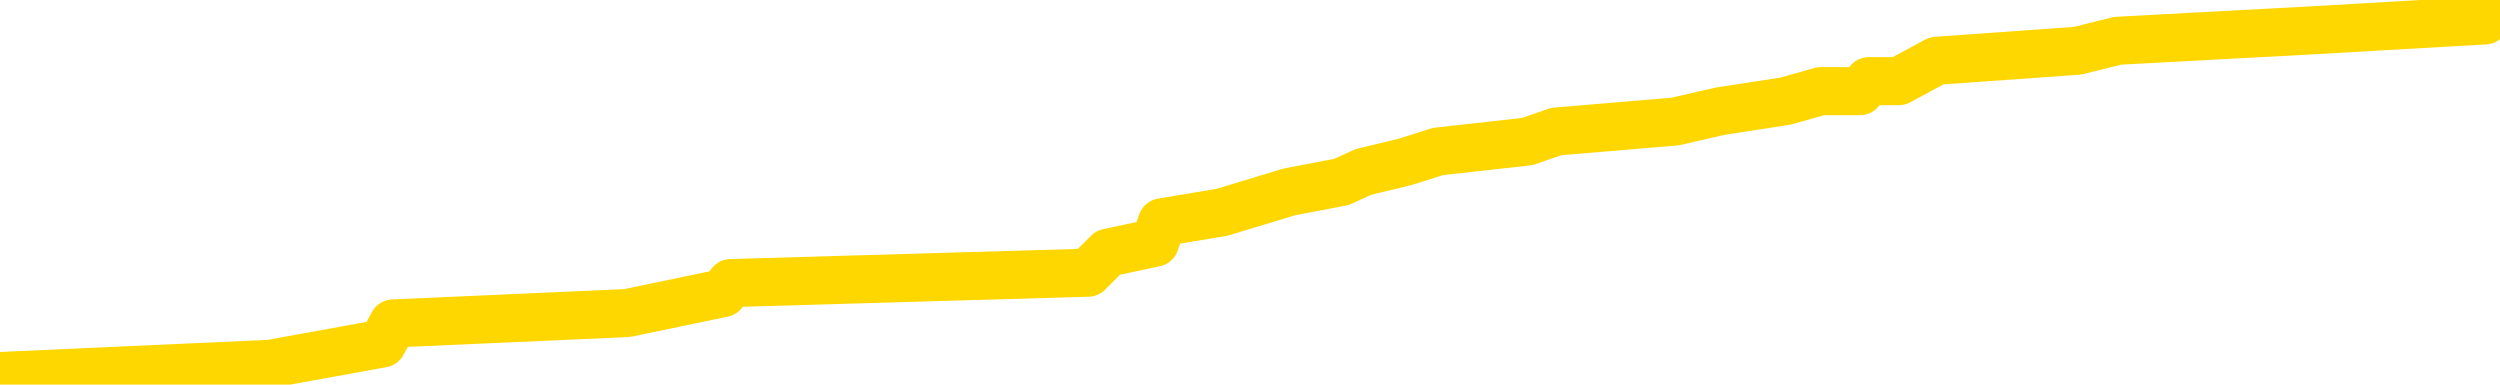 <svg xmlns="http://www.w3.org/2000/svg" version="1.1" viewBox="0 0 6500 1000">
	<path fill="none" stroke="gold" stroke-width="125" stroke-linecap="round" stroke-linejoin="round" d="M0 3571  L-57316 3571 L-57132 3545 L-56642 3492 L-56348 3466 L-56037 3414 L-55803 3387 L-55749 3335 L-55690 3282 L-55537 3256 L-55496 3203 L-55364 3177 L-55071 3151 L-54530 3151 L-53920 3125 L-53872 3125 L-53232 3098 L-53199 3098 L-52673 3098 L-52541 3072 L-52150 3020 L-51822 2967 L-51705 2915 L-51494 2862 L-50777 2862 L-50207 2836 L-50100 2836 L-49925 2810 L-49704 2757 L-49302 2731 L-49277 2678 L-48349 2626 L-48261 2573 L-48179 2521 L-48109 2468 L-47812 2442 L-47660 2390 L-45769 2416 L-45669 2416 L-45406 2416 L-45113 2442 L-44971 2390 L-44723 2390 L-44687 2363 L-44528 2337 L-44065 2285 L-43812 2258 L-43600 2206 L-43348 2180 L-43000 2153 L-42072 2101 L-41979 2048 L-41568 2022 L-40397 1970 L-39208 1943 L-39116 1891 L-39088 1838 L-38822 1786 L-38523 1733 L-38394 1681 L-38357 1628 L-37542 1628 L-37158 1655 L-36098 1681 L-36037 1681 L-35771 2206 L-35300 2705 L-35108 3203 L-34844 3702 L-34507 3676 L-34372 3650 L-33916 3624 L-33173 3597 L-33155 3571 L-32990 3519 L-32922 3519 L-32406 3492 L-31377 3492 L-31181 3466 L-30693 3440 L-30331 3414 L-29922 3414 L-29536 3440 L-27833 3440 L-27735 3440 L-27663 3440 L-27602 3440 L-27417 3414 L-27081 3414 L-26440 3387 L-26363 3361 L-26302 3361 L-26115 3335 L-26036 3335 L-25859 3309 L-25839 3282 L-25609 3282 L-25222 3256 L-24333 3256 L-24294 3230 L-24205 3203 L-24178 3151 L-23170 3125 L-23020 3072 L-22996 3046 L-22863 3020 L-22823 2993 L-21565 2967 L-21507 2967 L-20967 2941 L-20915 2941 L-20868 2941 L-20473 2915 L-20334 2888 L-20134 2862 L-19987 2862 L-19822 2862 L-19546 2888 L-19187 2888 L-18635 2862 L-17990 2836 L-17731 2783 L-17577 2757 L-17176 2731 L-17136 2705 L-17015 2678 L-16954 2705 L-16940 2705 L-16846 2705 L-16553 2678 L-16401 2573 L-16071 2521 L-15993 2468 L-15917 2442 L-15691 2363 L-15624 2311 L-15396 2258 L-15344 2206 L-15179 2180 L-14174 2153 L-13990 2127 L-13439 2101 L-13046 2048 L-12649 2022 L-11799 1970 L-11720 1943 L-11141 1917 L-10700 1917 L-10459 1891 L-10302 1891 L-9901 1838 L-9880 1838 L-9436 1812 L-9030 1786 L-8894 1733 L-8719 1681 L-8583 1628 L-8332 1576 L-7333 1550 L-7250 1523 L-7115 1497 L-7076 1471 L-6186 1444 L-5971 1418 L-5528 1392 L-5410 1366 L-5353 1339 L-4677 1339 L-4577 1313 L-4548 1313 L-3206 1287 L-2800 1261 L-2761 1234 L-1833 1208 L-1734 1182 L-1602 1156 L-1197 1129 L-1171 1103 L-1078 1077 L-862 1051 L-451 998 L702 946 L994 893 L1022 841 L1630 814 L1880 762 L1900 736 L2829 709 L2881 657 L3003 631 L3021 578 L3177 552 L3352 499 L3488 473 L3545 447 L3653 421 L3738 394 L3971 368 L4046 342 L4355 316 L4473 289 L4642 263 L4734 237 L4836 237 L4859 211 L4937 211 L5035 158 L5401 132 L5506 106 L6009 79 L6461 53 L6500 27" />
</svg>

